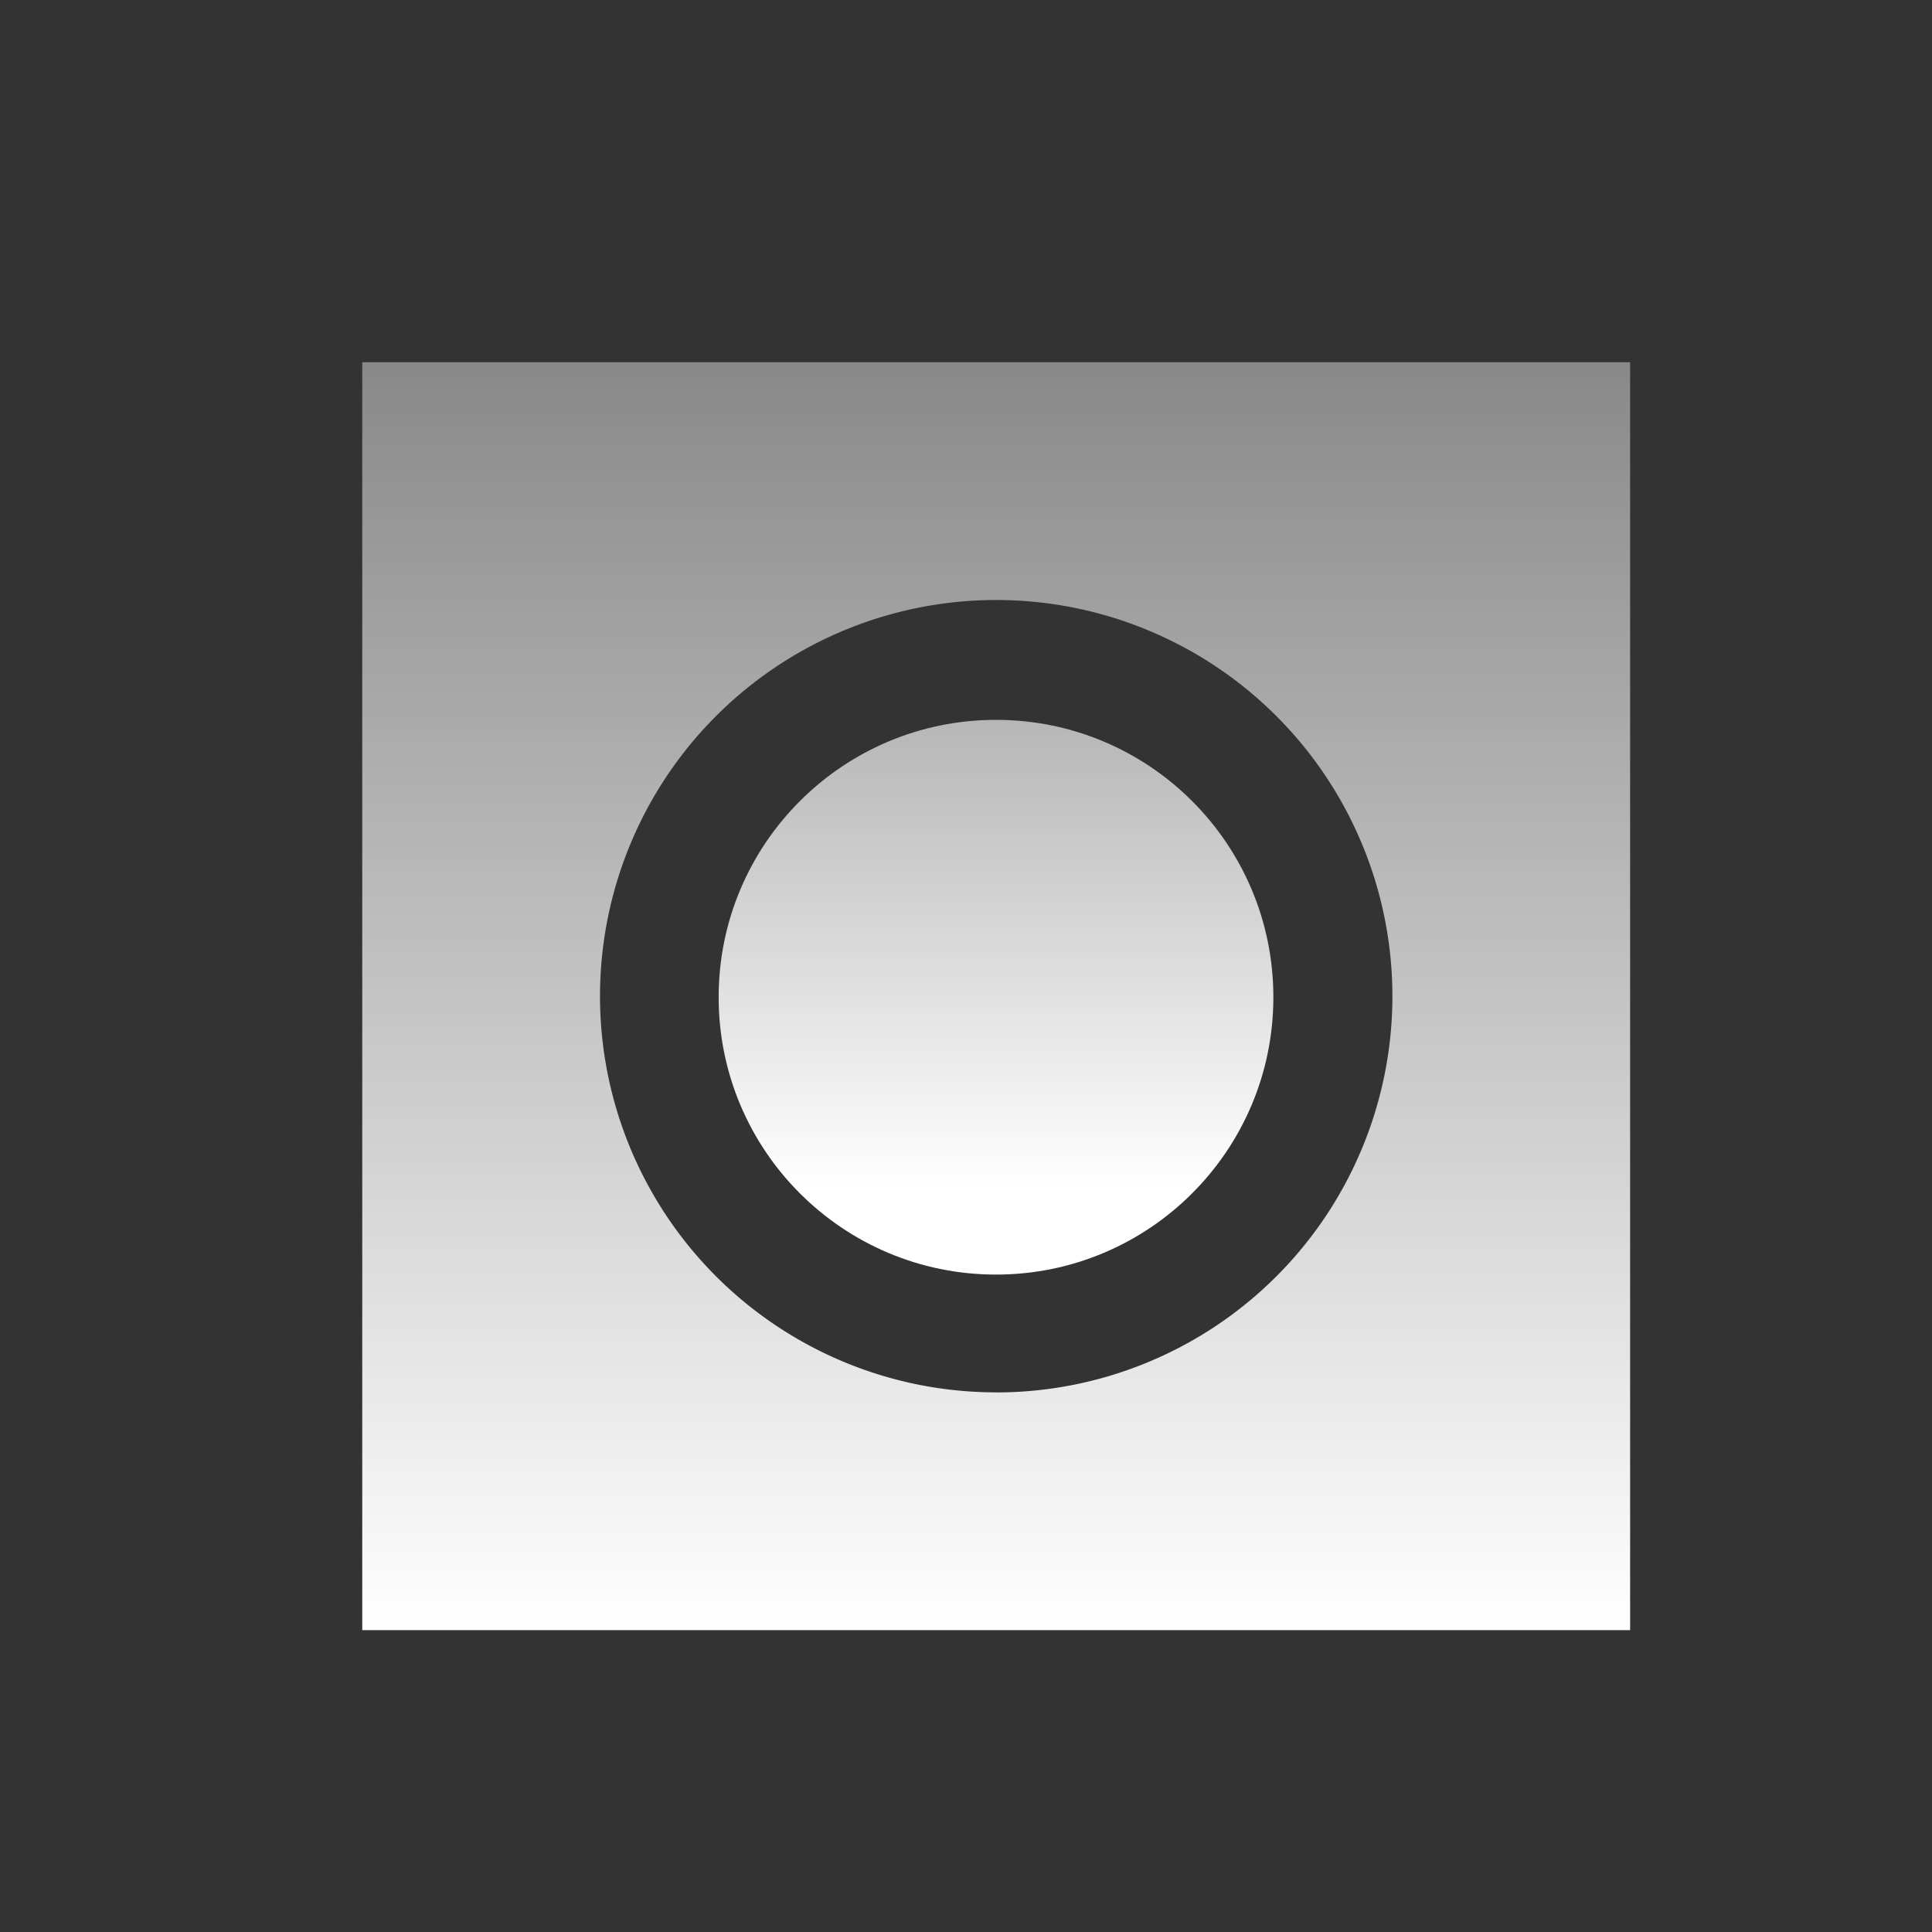<svg width="32" height="32" xmlns="http://www.w3.org/2000/svg"><rect width="100%" height="100%" fill="#333333" stroke="none"/><defs><linearGradient x1="50%" y1="0%" x2="50%" y2="100%" id="a"><stop stop-color="#FFF" stop-opacity=".42" offset="0%"/><stop stop-color="#FFF" offset="100%"/></linearGradient><linearGradient x1="50%" y1="-52.277%" x2="50%" y2="84.142%" id="b"><stop stop-color="#FFF" stop-opacity=".42" offset="0%"/><stop stop-color="#FFF" offset="100%"/></linearGradient></defs><g transform="translate(6 6)" fill="none" fill-rule="evenodd"><path d="M0 0h21v21H0V0zm10.5 17.063a6.562 6.562 0 1 0 0-13.125 6.562 6.562 0 0 0 0 13.124z" fill="url(#a)"/><circle fill="url(#b)" cx="10.497" cy="10.517" r="4.594"/></g></svg>